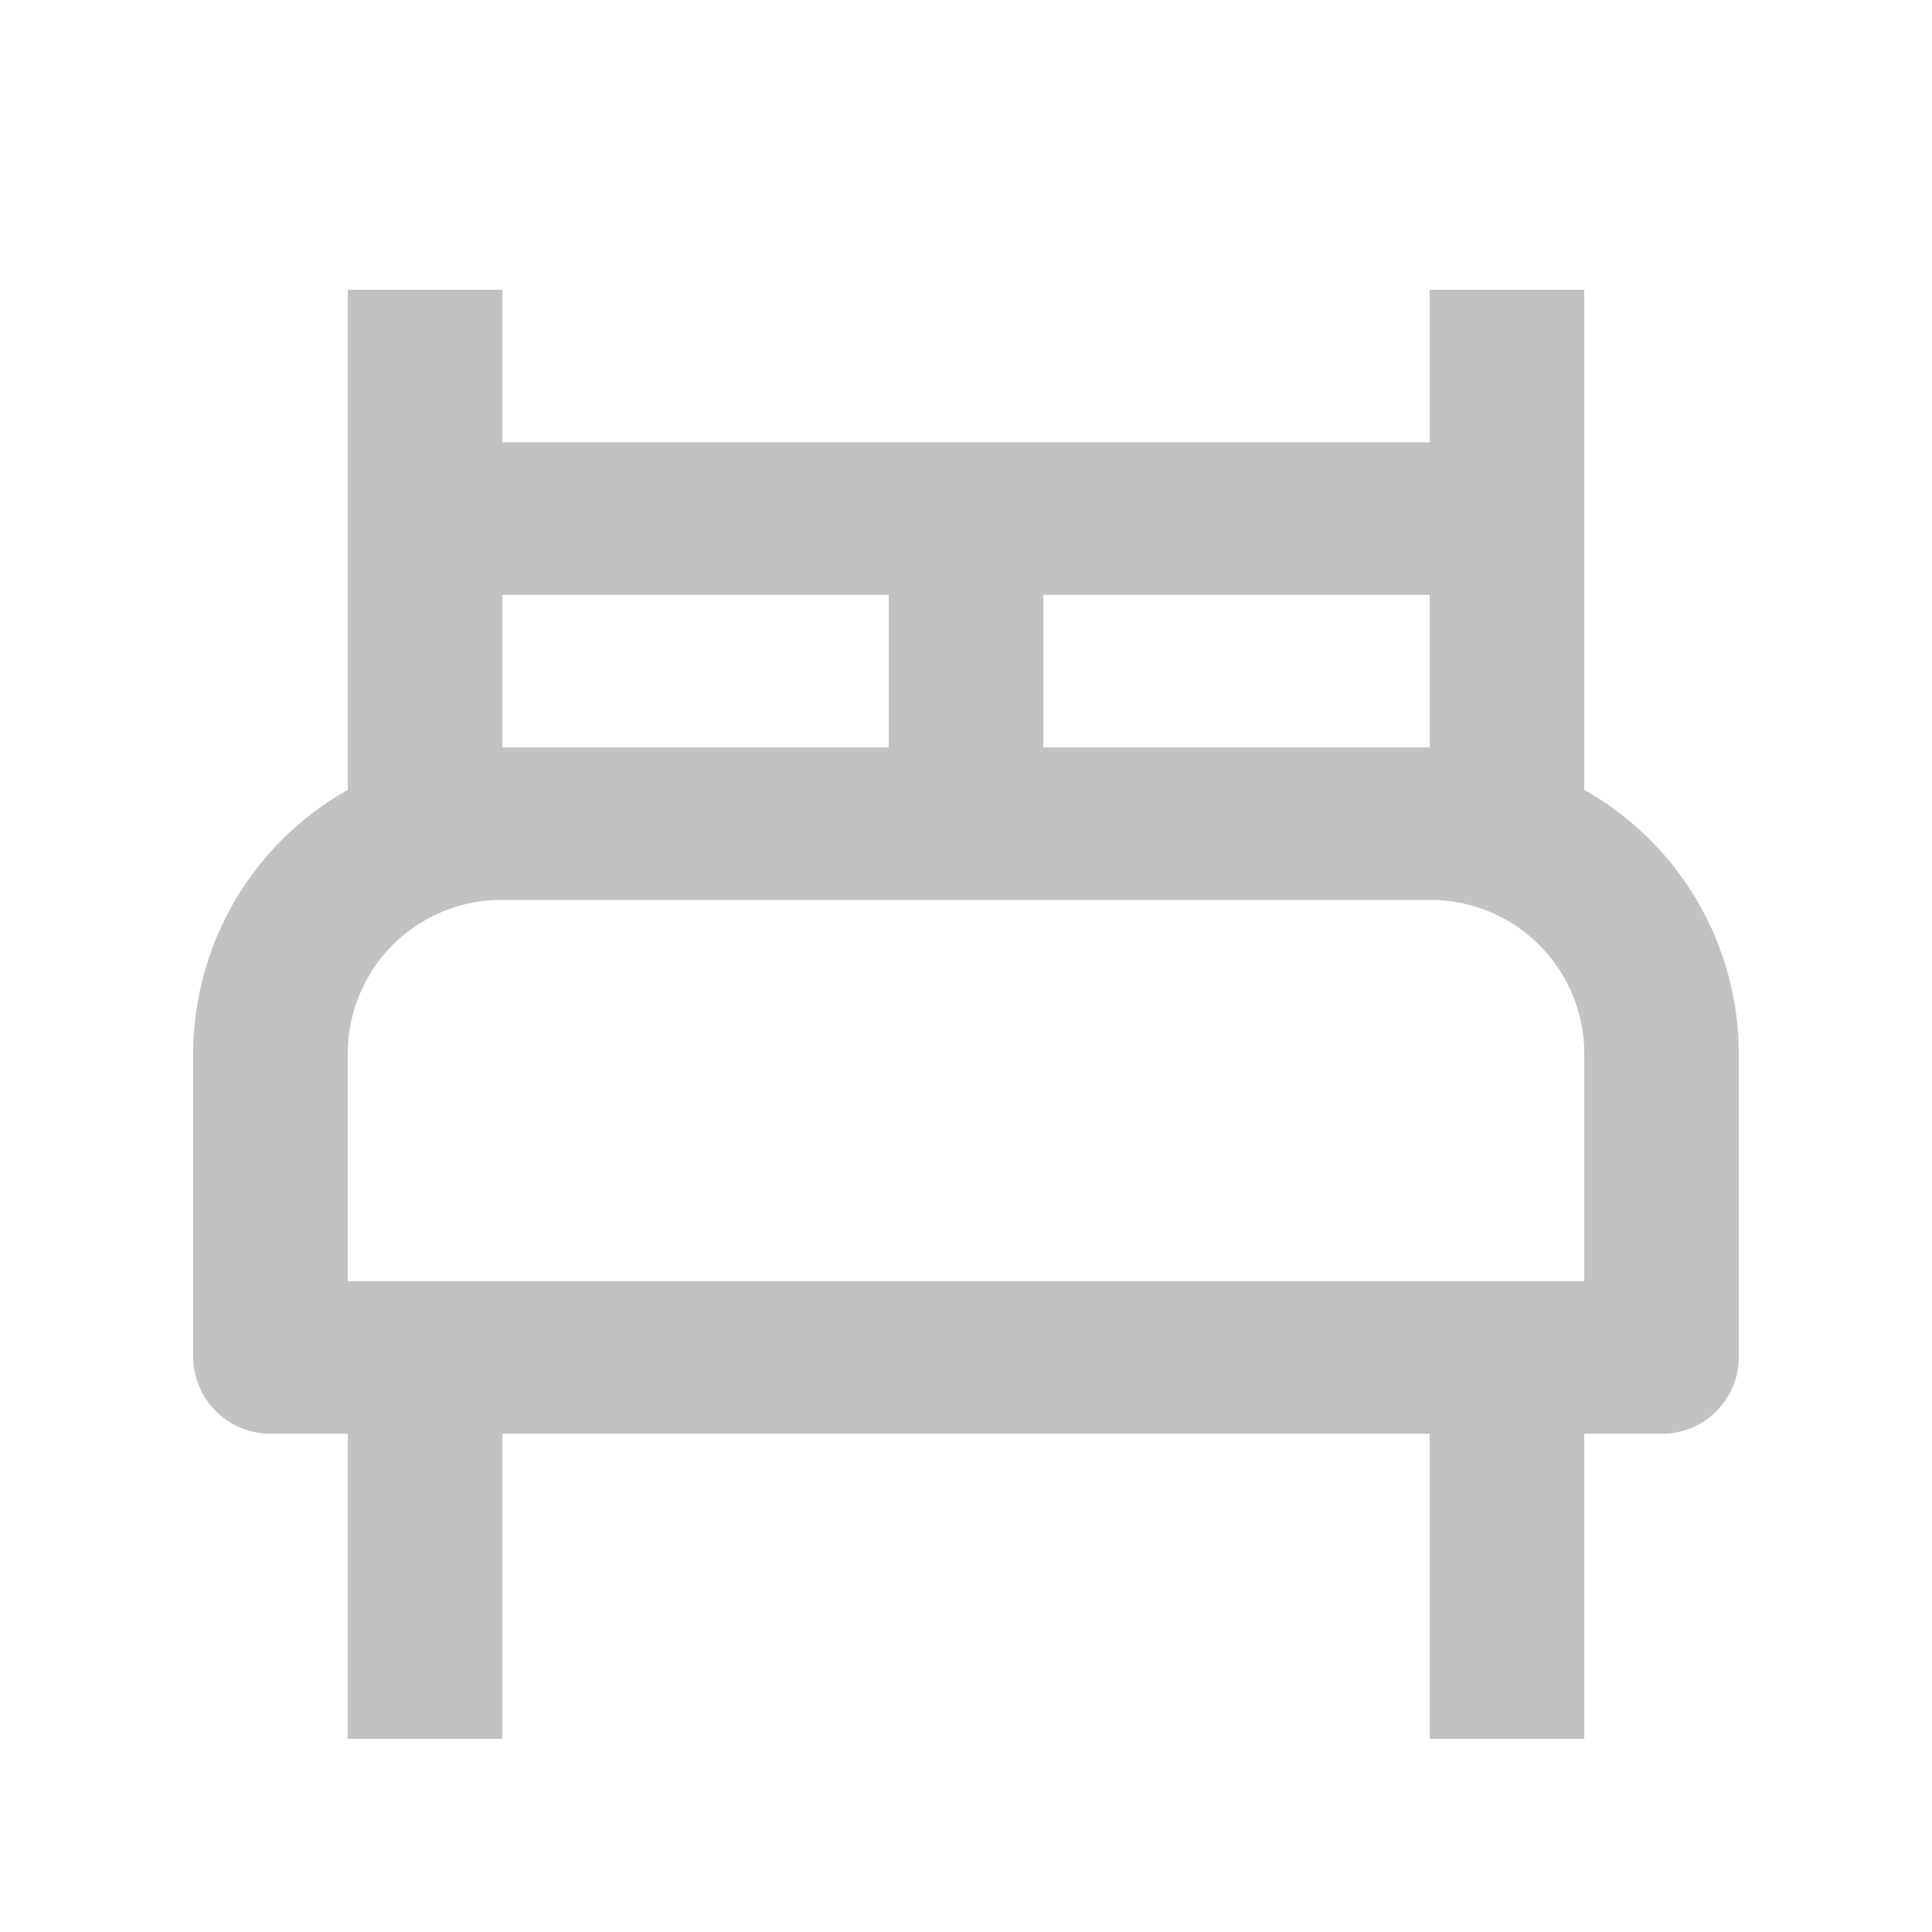 <svg xmlns="http://www.w3.org/2000/svg" width="20" height="20" viewBox="0 0 20 20">
  <defs>
    <style>
      .cls-1 {
        opacity: 0.4;
      }

      .cls-2 {
        fill: none;
      }

      .cls-3 {
        opacity: 0.6;
      }
    </style>
  </defs>
  <g id="Group_6" data-name="Group 6" class="cls-1" transform="translate(244 -451)">
    <rect id="Rectangle_18" data-name="Rectangle 18" class="cls-2" width="20" height="20" transform="translate(-244 451)"/>
    <path id="bx-bed" class="cls-3" d="M16.4,8.177V3H14.8V4.579H5.2V3H3.6V8.177A3.138,3.138,0,0,0,2,10.895v3.158a.8.8,0,0,0,.8.789h.8V18H5.2V14.842h9.6V18h1.6V14.842h.8a.794.794,0,0,0,.8-.789V10.895A3.139,3.139,0,0,0,16.4,8.177ZM14.8,6.158V7.737h-4V6.158Zm-9.6,0h4V7.737h-4Zm11.2,7.105H3.6V10.895A1.591,1.591,0,0,1,5.2,9.316h9.6a1.591,1.591,0,0,1,1.6,1.579Z" transform="translate(-244 451)"/>
  </g>
</svg>
